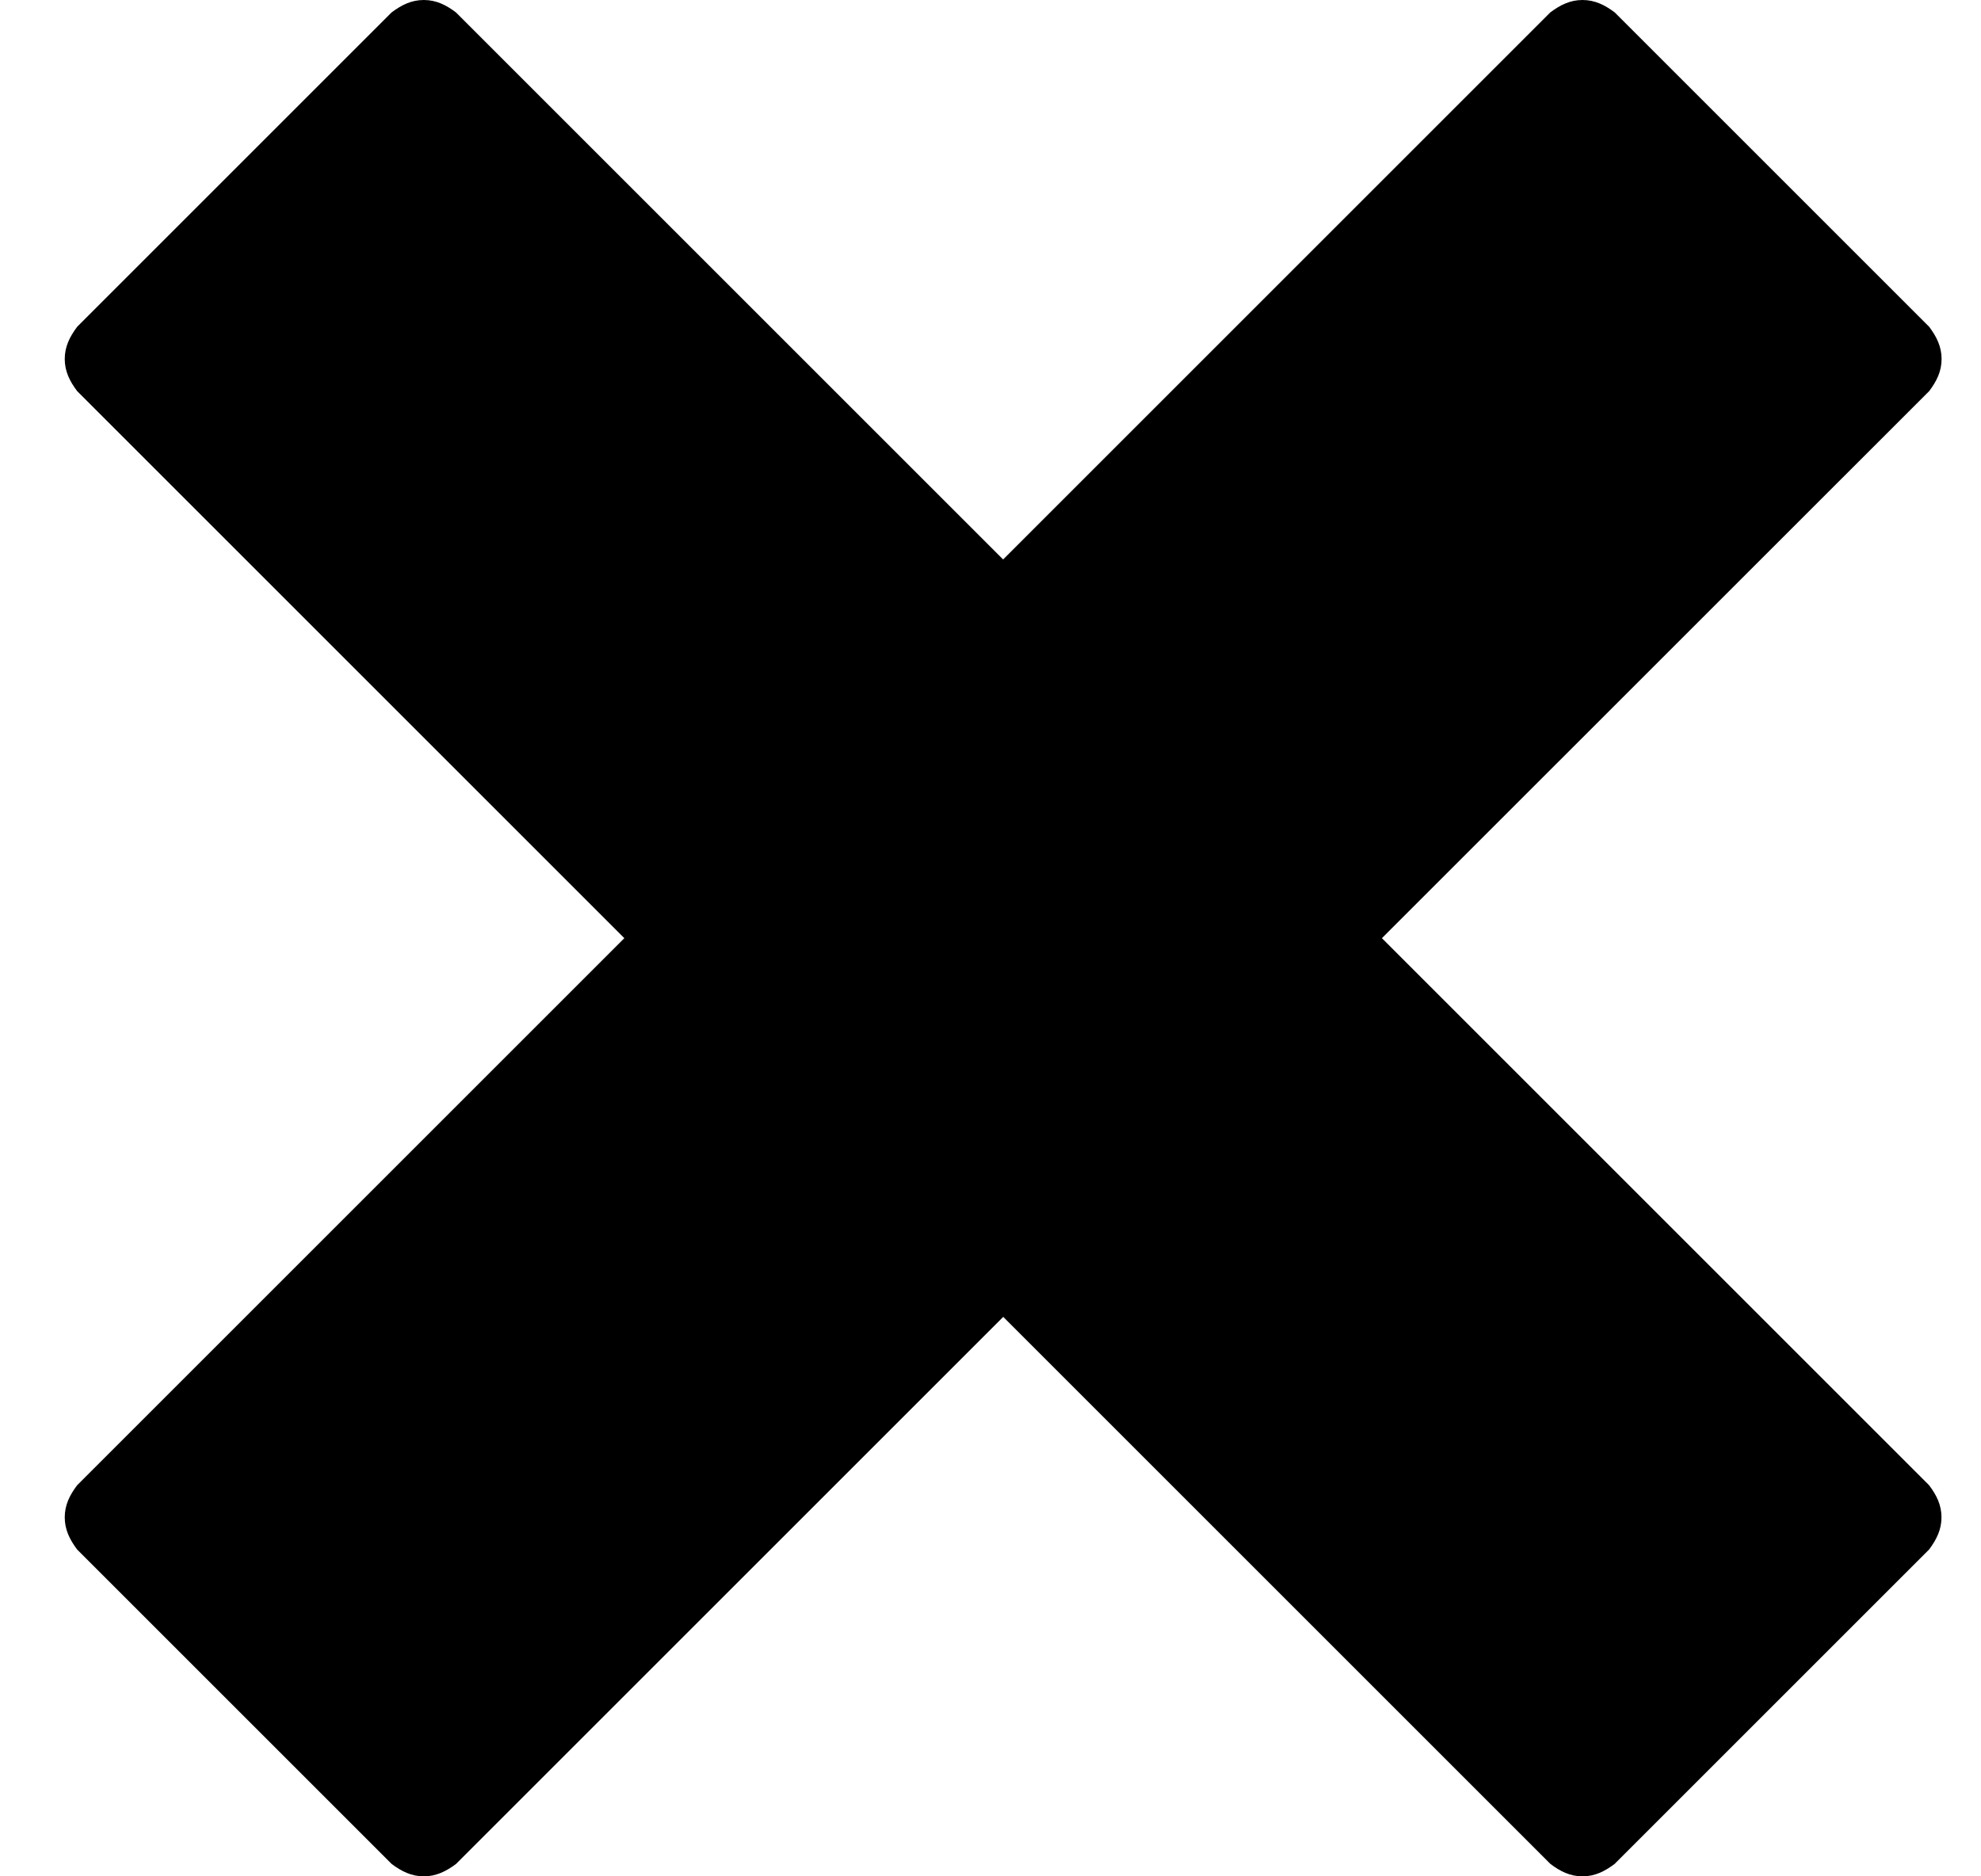 <?xml version="1.0" encoding="UTF-8"?>
<svg width="19px" height="18px" viewBox="0 0 19 18" version="1.1" xmlns="http://www.w3.org/2000/svg" xmlns:xlink="http://www.w3.org/1999/xlink">
    <!-- Generator: Sketch 47.1 (45422) - http://www.bohemiancoding.com/sketch -->
    <title>uEA05-close</title>
    <desc>Created with Sketch.</desc>
    <defs></defs>
    <g id="Page-1" stroke="none" stroke-width="1" fill="none" fill-rule="evenodd">
        <g id="uEA05-close" fill-rule="nonzero" fill="#000000">
            <path d="M18.621,14.556 C18.621,14.675 18.573,14.77 18.502,14.865 L15.486,17.881 C15.391,17.952 15.297,18 15.178,18 C15.059,18 14.964,17.952 14.87,17.881 L9.622,12.633 L4.374,17.881 C4.279,17.952 4.183,18 4.065,18 C3.946,18 3.851,17.952 3.756,17.881 L0.74,14.865 C0.669,14.77 0.621,14.675 0.621,14.556 C0.621,14.437 0.669,14.342 0.74,14.248 L5.988,9 L0.74,3.752 C0.669,3.658 0.621,3.562 0.621,3.444 C0.621,3.325 0.669,3.23 0.74,3.135 L3.756,0.119 C3.851,0.048 3.945,0 4.065,0 C4.184,0 4.279,0.048 4.373,0.119 L9.621,5.367 L14.869,0.119 C14.964,0.048 15.059,0 15.178,0 C15.297,0 15.392,0.048 15.487,0.119 L18.503,3.135 C18.574,3.23 18.622,3.325 18.622,3.444 C18.622,3.563 18.574,3.658 18.503,3.752 L13.254,9 L18.502,14.248 C18.574,14.343 18.621,14.438 18.621,14.556 Z" id="Shape"></path>
        </g>
    </g>
</svg>